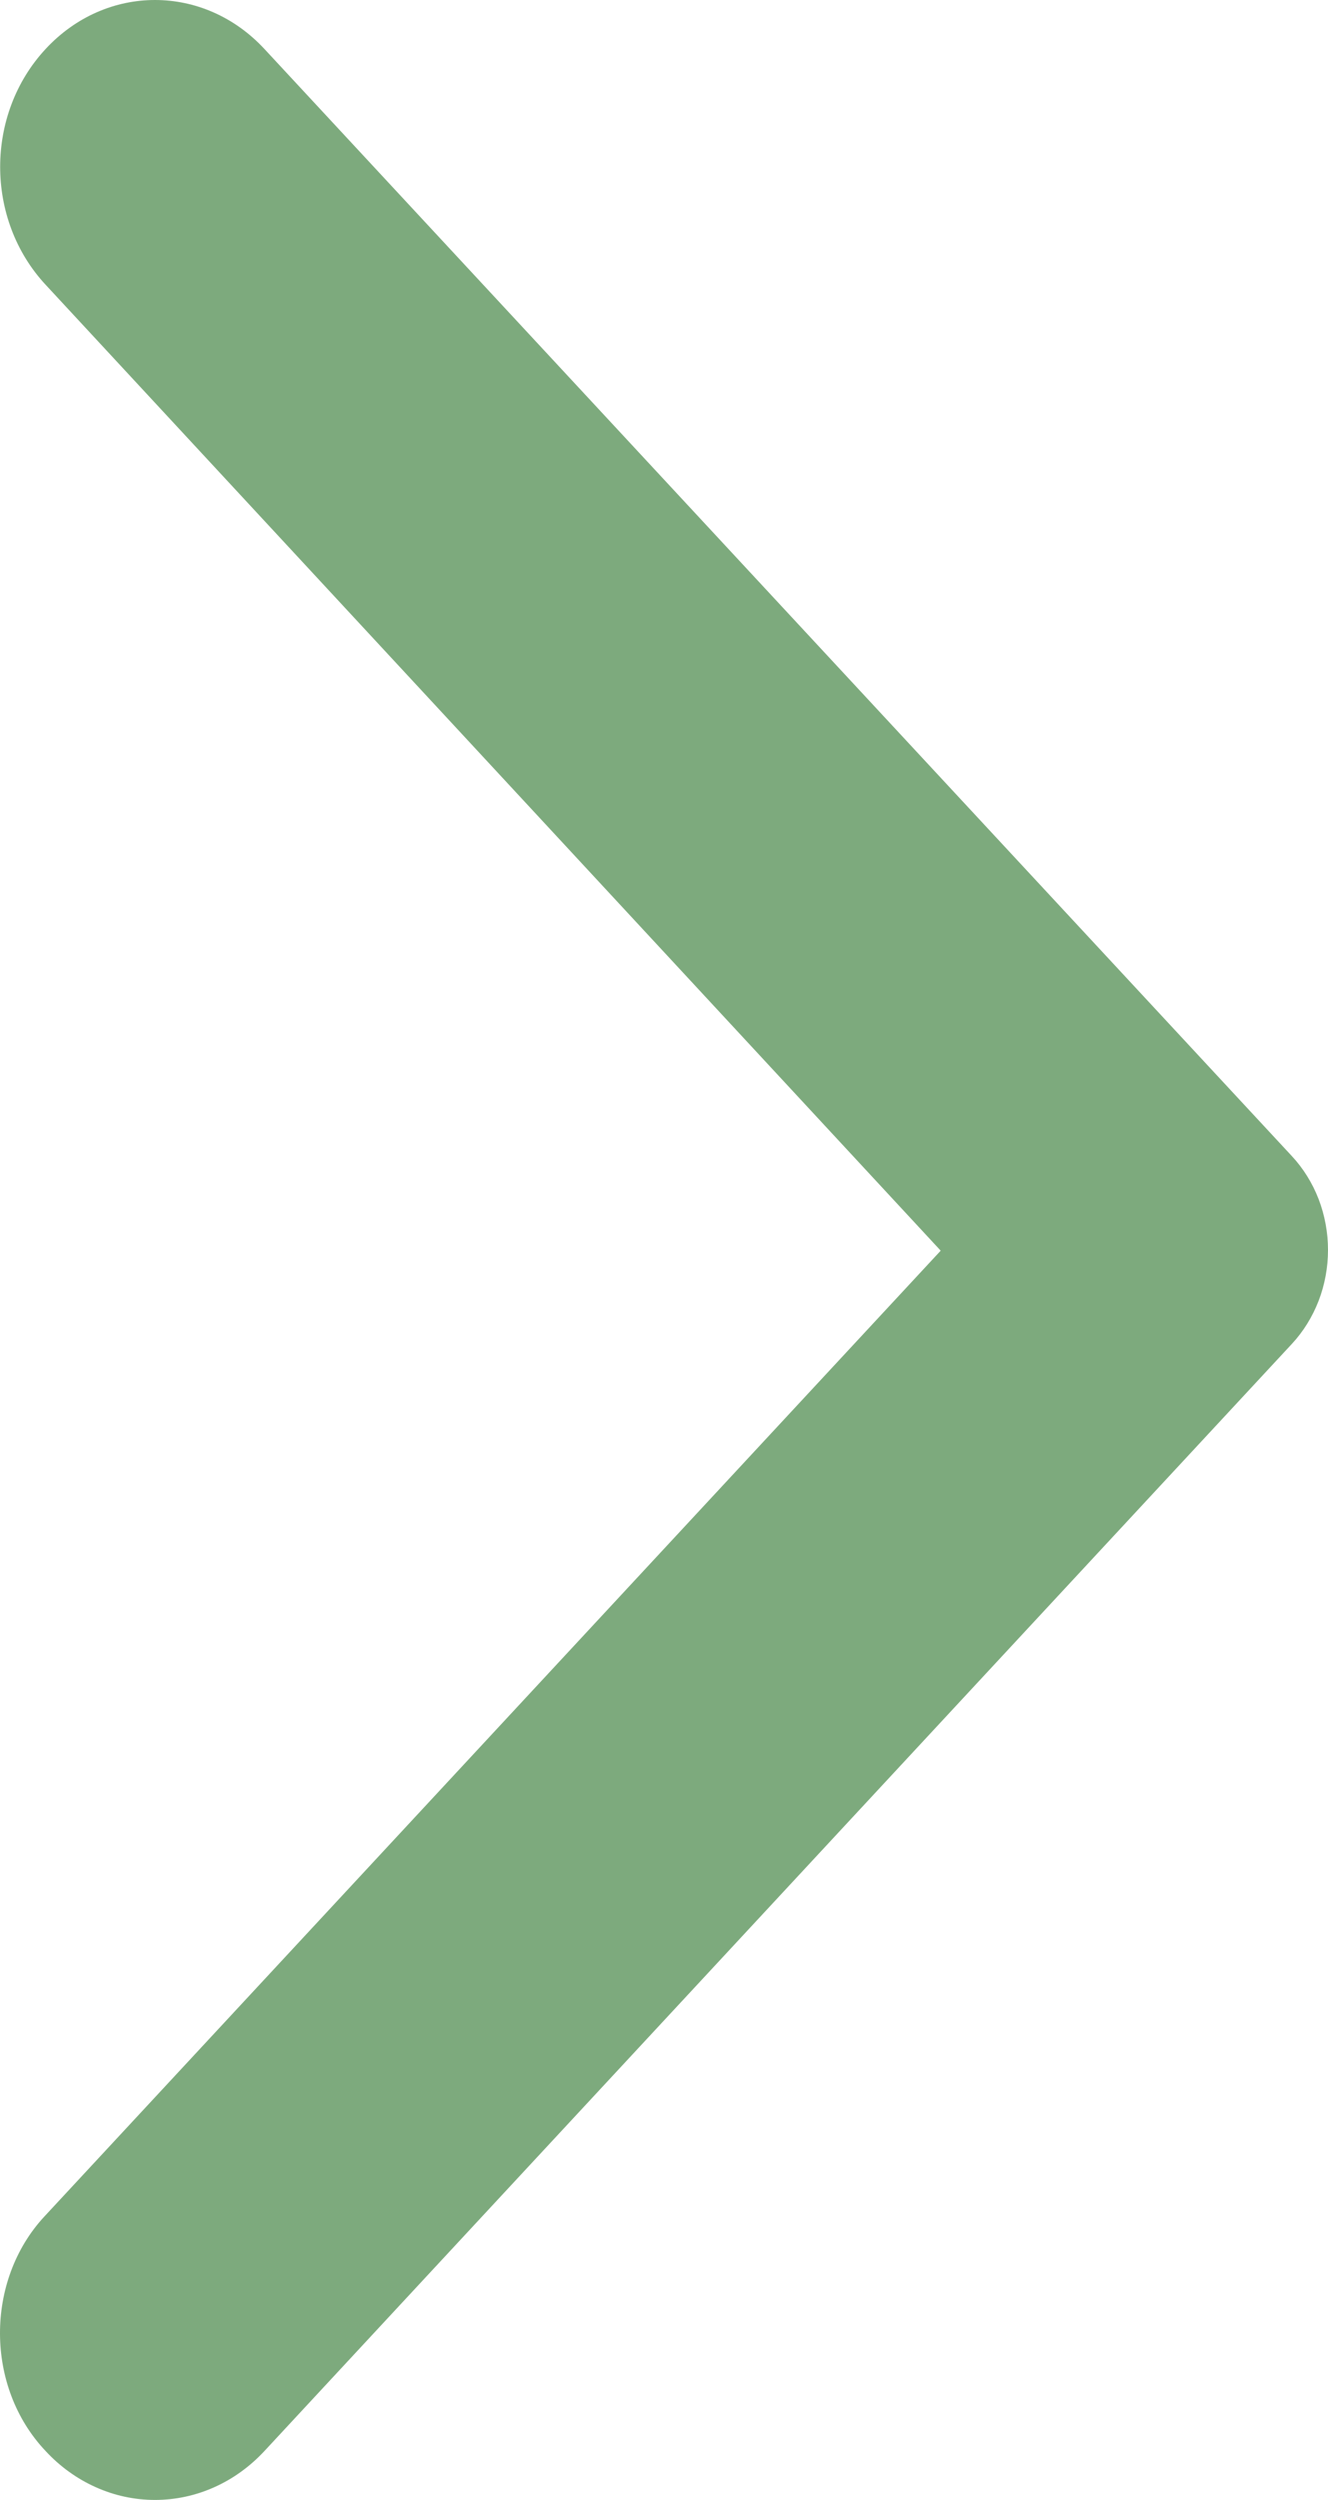 <svg width="17" height="32" viewBox="0 0 17 32" fill="none" xmlns="http://www.w3.org/2000/svg">
<path d="M0.584 31.374C0.767 31.572 0.986 31.73 1.226 31.837C1.466 31.945 1.724 32 1.984 32C2.245 32 2.502 31.945 2.743 31.837C2.983 31.73 3.201 31.572 3.385 31.374L16.537 17.203C16.684 17.045 16.8 16.857 16.88 16.651C16.959 16.445 17 16.224 17 16C17 15.777 16.959 15.556 16.88 15.349C16.8 15.143 16.684 14.956 16.537 14.798L3.385 0.627C2.609 -0.209 1.359 -0.209 0.584 0.627C-0.192 1.462 -0.192 2.81 0.584 3.645L12.042 16.009L0.568 28.372C-0.192 29.191 -0.192 30.555 0.584 31.374Z" fill="#7DAA7D"/>
</svg>
